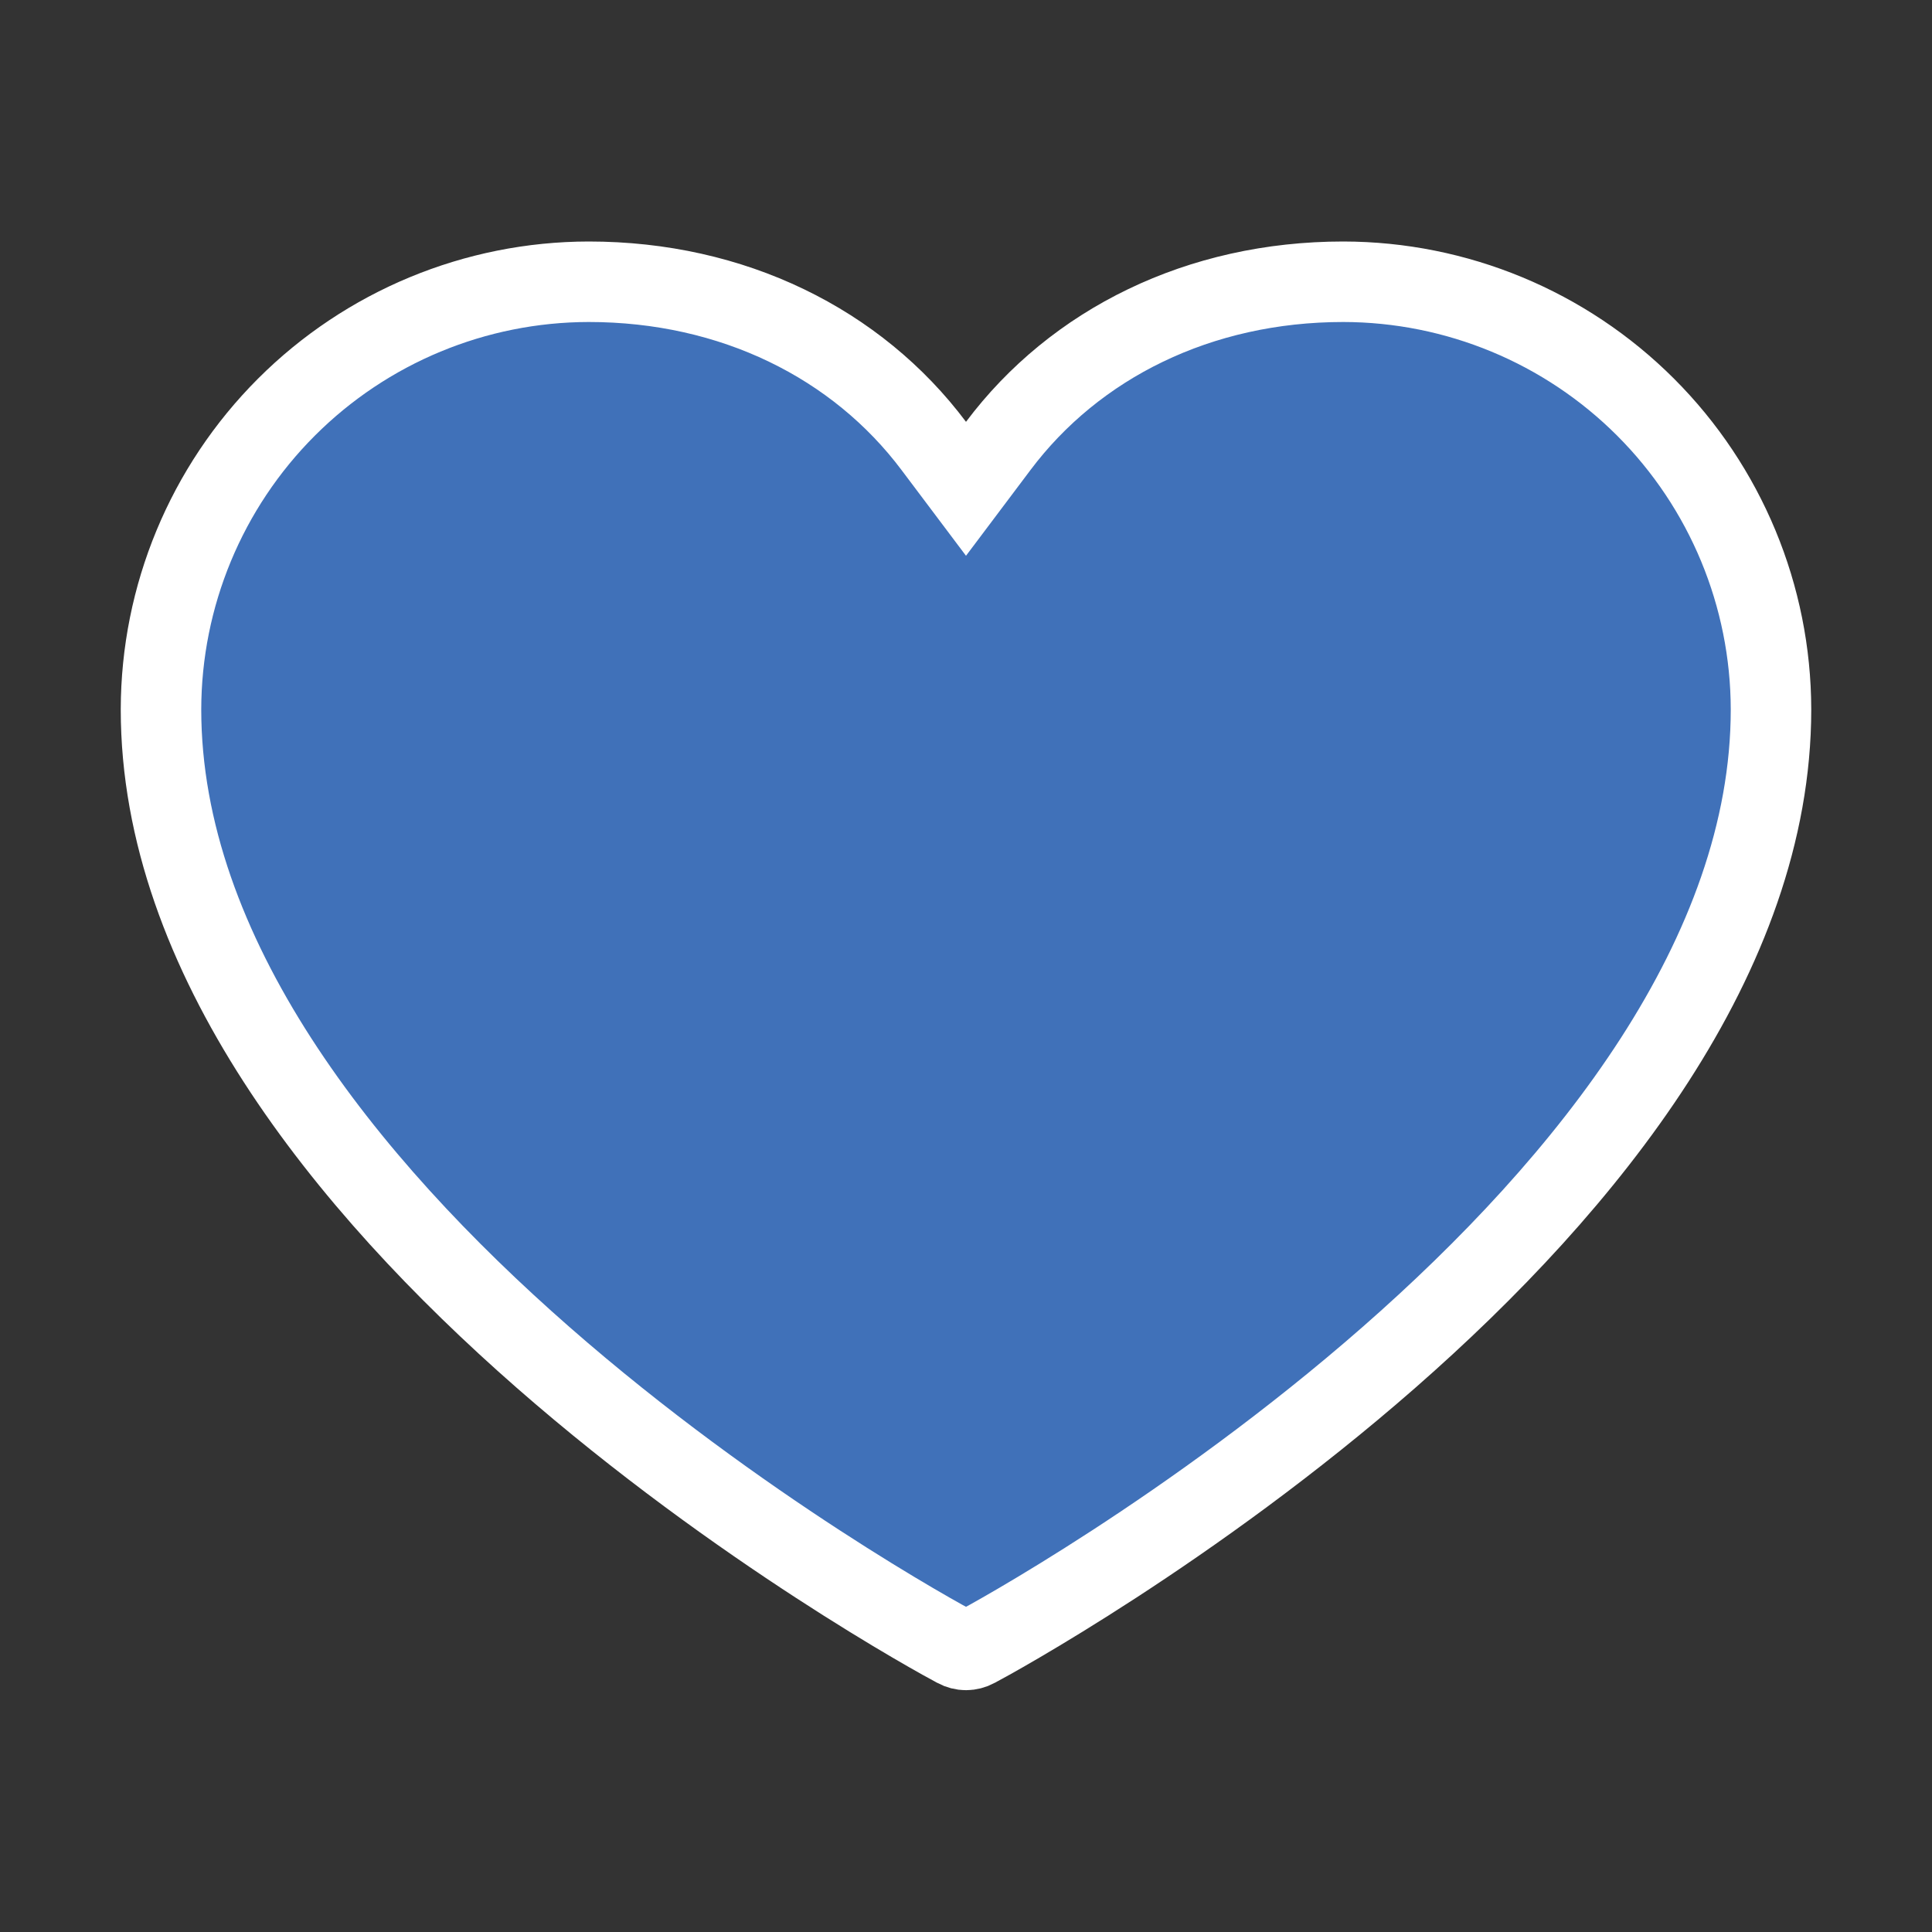 <svg width="24" height="24" viewBox="0 0 24 24" fill="none" xmlns="http://www.w3.org/2000/svg">
<rect x="0" y="0" width="24" height="24" fill="#333333" stroke="none"/>
<g clip-path="url(#clip0_1190_377)">
<path d="M12.121 20.464L12.118 20.466C12.082 20.485 12.041 20.496 12 20.496C11.959 20.496 11.918 20.485 11.882 20.466L11.879 20.464C11.688 20.364 9.19 19.002 6.746 16.862C4.277 14.699 2 11.86 2 8.813C2.002 7.404 2.562 6.054 3.558 5.058C4.554 4.062 5.904 3.502 7.313 3.5C9.102 3.5 10.645 4.267 11.6 5.54L12 6.072L12.4 5.54C13.355 4.267 14.898 3.5 16.687 3.5C18.096 3.502 19.446 4.062 20.442 5.058C21.438 6.054 21.998 7.404 22 8.813C22 11.86 19.723 14.699 17.254 16.862C14.81 19.002 12.312 20.364 12.121 20.464Z" fill="#4071B9" stroke="white"/>
</g>
<defs>
<clipPath id="clip0_1190_377">
<rect width="24" height="24" fill="white"/>
</clipPath>
</defs>
</svg>
